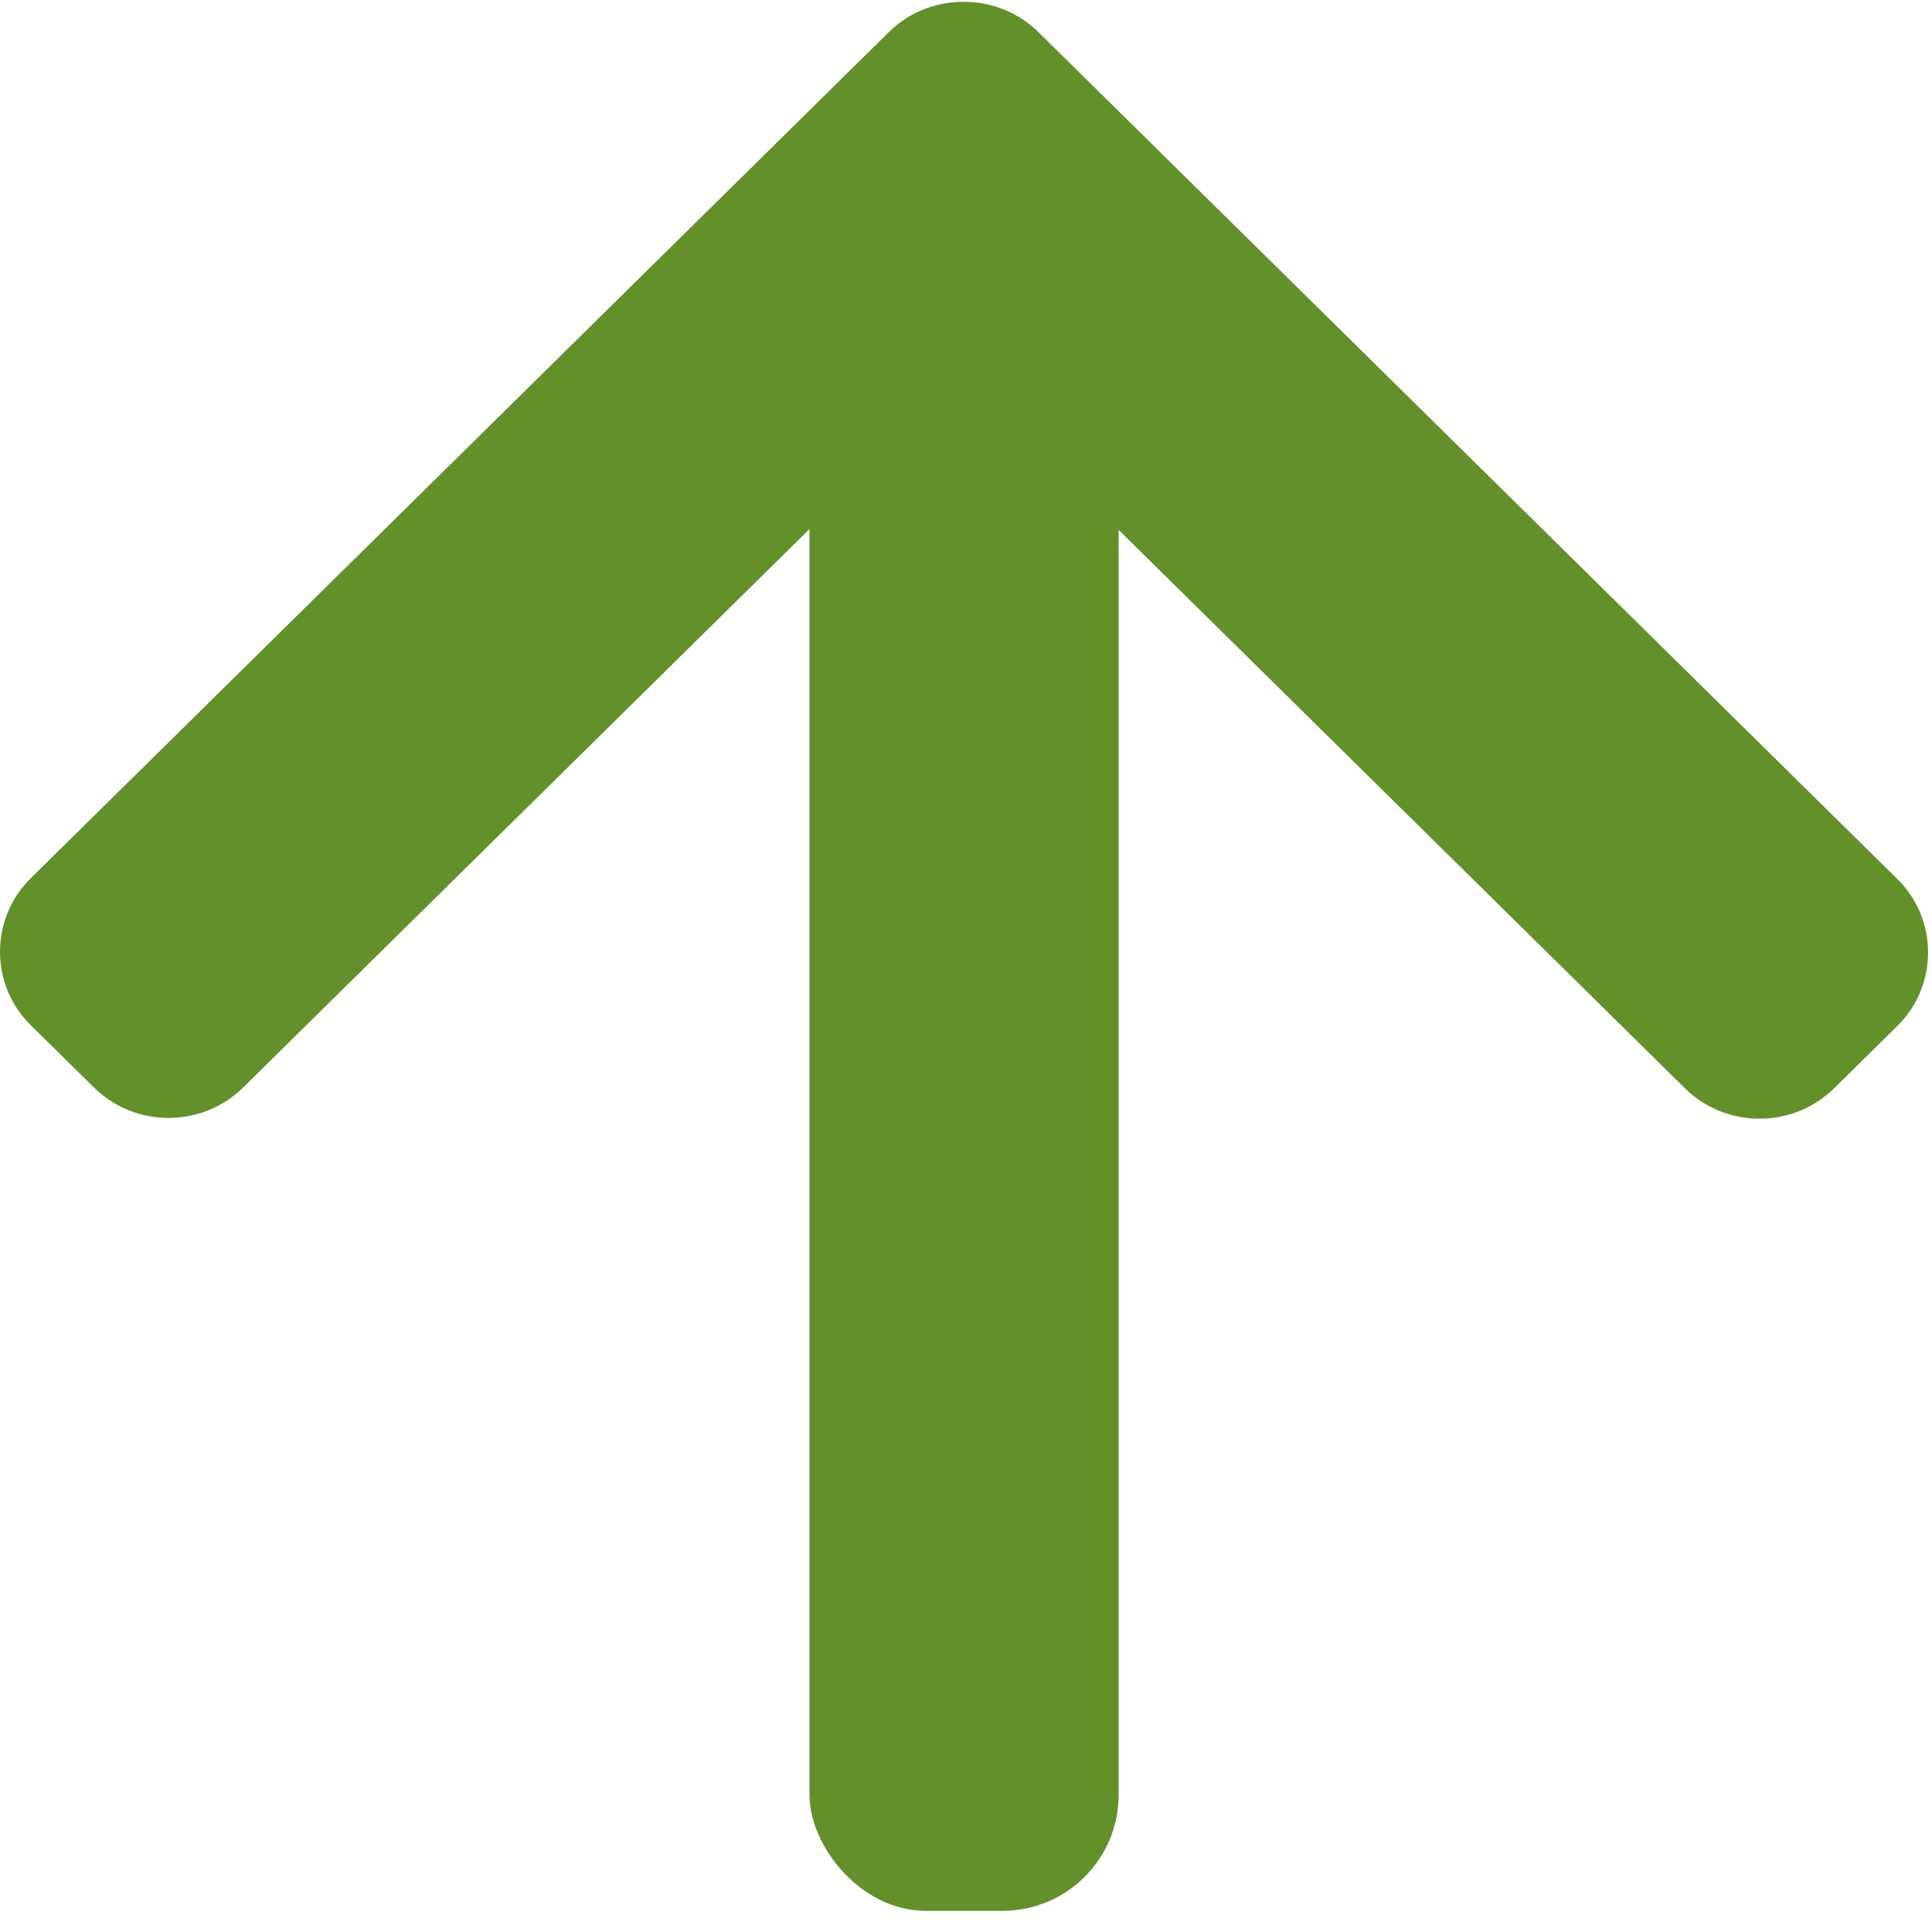 <svg height="50" viewBox="0 0 50 50" width="50" xmlns="http://www.w3.org/2000/svg"><g fill="#63902a" fill-rule="evenodd" transform="matrix(0 -1 1 0 0 50)"><path d="m49.168 23.002-21.895-22.205c-.506-.514-1.182-.797-1.903-.797s-1.397.283-1.903.797l-1.612 1.635c-1.049 1.065-1.049 2.797 0 3.86l18.386 18.647-18.406 18.667c-.506.514-.786 1.199-.786 1.93 0 .731.28 1.417.786 1.931l1.612 1.634c.507.514 1.182.797 1.903.797s1.397-.283 1.903-.797l21.915-22.226c.508-.516.786-1.204.785-1.936.002-.735-.277-1.423-.785-1.938z"/><rect height="44" rx="3" transform="matrix(0 1 -1 0 47.497 2.402)" width="8" x="18.548" y="2.949"/></g></svg>